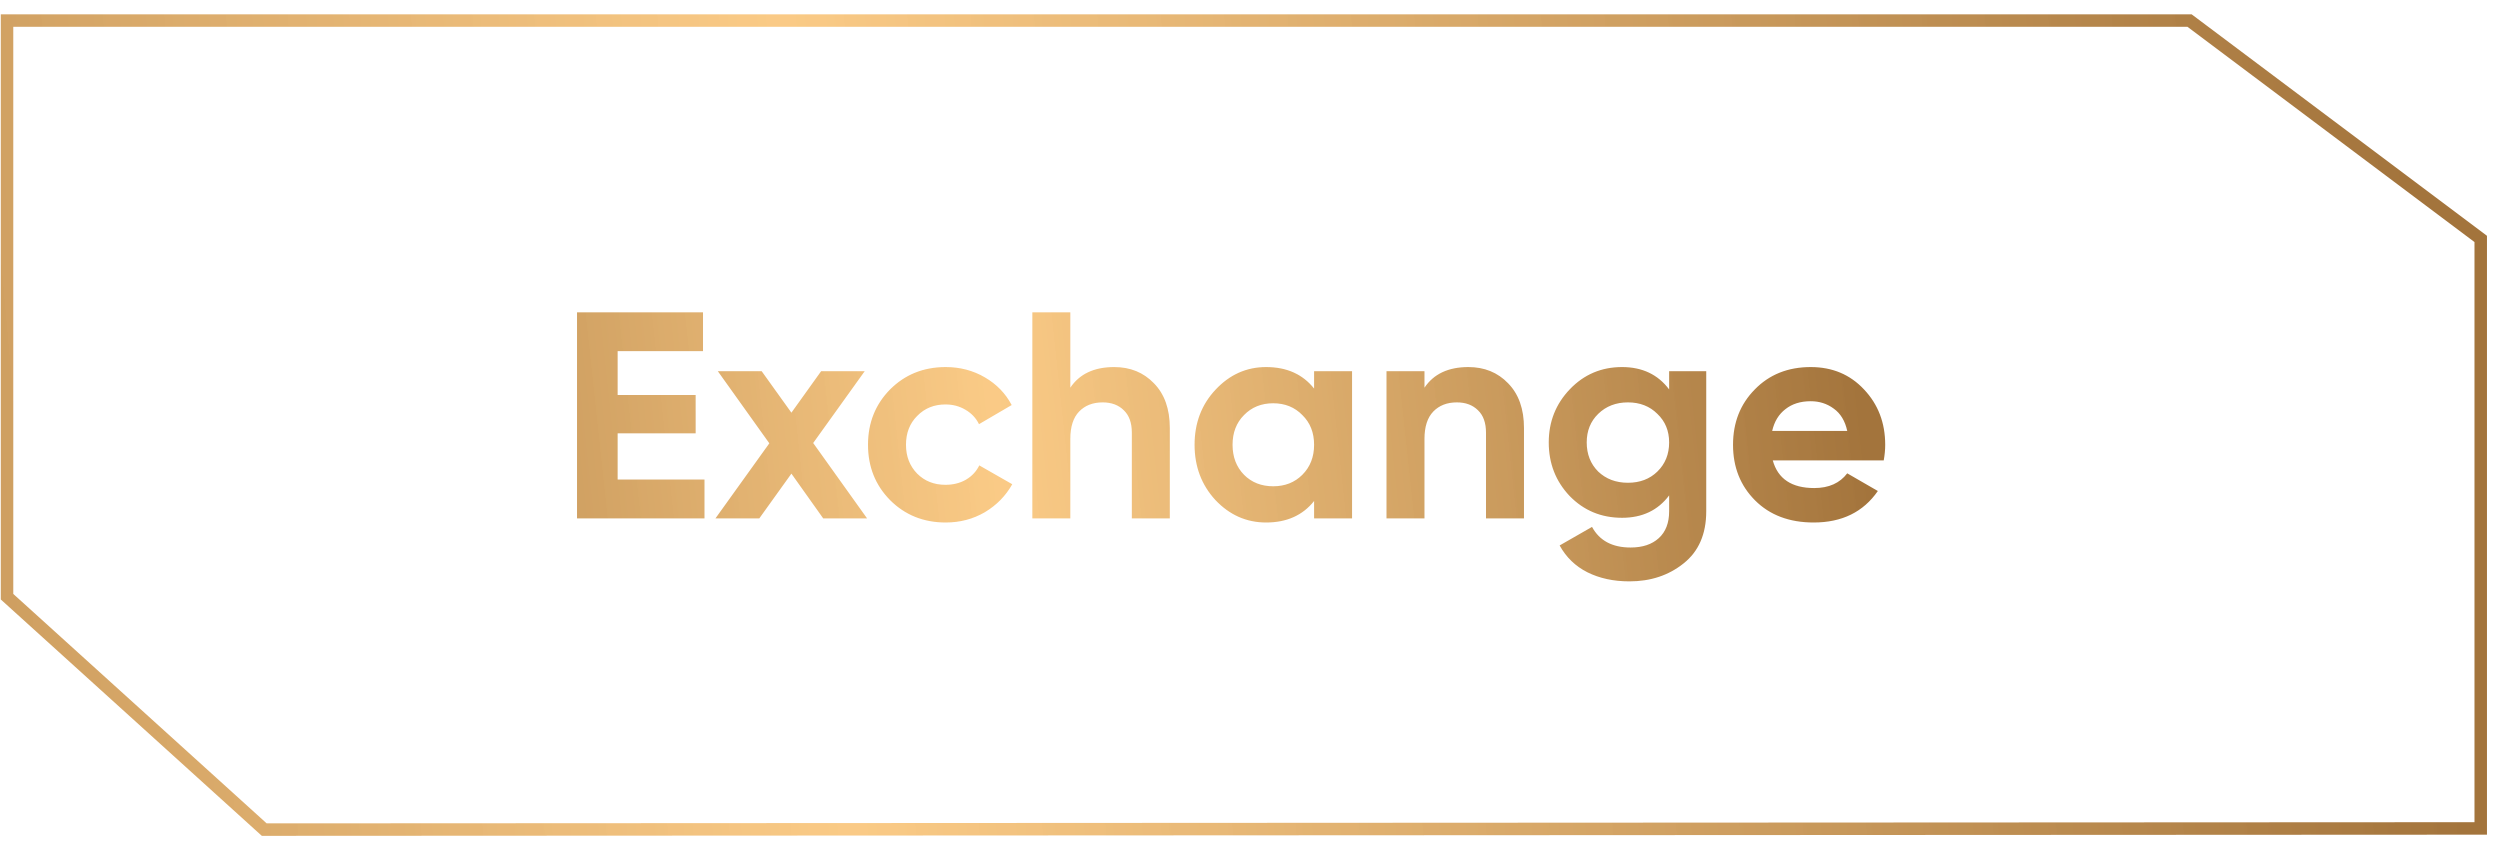 <svg width="172" height="58" viewBox="0 0 172 58" fill="none" xmlns="http://www.w3.org/2000/svg">
<path d="M0.484 1.416H150.643L170.674 16.438V56.996L18.18 57.077L0.484 41.053V1.416Z" stroke="url(#paint0_linear_55_2683)" stroke-width="0.859"/>
<path d="M42.494 32.991L48.469 32.991L48.469 35.664L39.699 35.664L39.699 21.487L48.367 21.487L48.367 24.16L42.494 24.16L42.494 27.178L47.861 27.178L47.861 29.811L42.494 29.811L42.494 32.991ZM59.654 35.664L56.636 35.664L54.449 32.586L52.241 35.664L49.224 35.664L52.93 30.5L49.386 25.538L52.403 25.538L54.449 28.393L56.494 25.538L59.492 25.538L55.947 30.479L59.654 35.664ZM65.066 35.948C63.54 35.948 62.264 35.434 61.238 34.408C60.226 33.382 59.719 32.113 59.719 30.601C59.719 29.089 60.226 27.82 61.238 26.793C62.264 25.767 63.54 25.254 65.066 25.254C66.052 25.254 66.95 25.49 67.76 25.963C68.57 26.436 69.184 27.07 69.603 27.867L67.355 29.183C67.152 28.765 66.841 28.434 66.423 28.191C66.018 27.948 65.559 27.826 65.046 27.826C64.263 27.826 63.615 28.09 63.102 28.616C62.588 29.129 62.332 29.791 62.332 30.601C62.332 31.398 62.588 32.059 63.102 32.586C63.615 33.099 64.263 33.355 65.046 33.355C65.572 33.355 66.038 33.24 66.443 33.011C66.862 32.768 67.172 32.437 67.375 32.019L69.643 33.315C69.198 34.111 68.57 34.753 67.76 35.239C66.95 35.711 66.052 35.948 65.066 35.948ZM76.655 25.254C77.762 25.254 78.674 25.625 79.389 26.368C80.118 27.111 80.483 28.137 80.483 29.447L80.483 35.664L77.87 35.664L77.87 29.77C77.87 29.095 77.688 28.582 77.323 28.231C76.959 27.867 76.473 27.684 75.865 27.684C75.19 27.684 74.65 27.894 74.245 28.312C73.84 28.731 73.638 29.359 73.638 30.196L73.638 35.664L71.025 35.664L71.025 21.487L73.638 21.487L73.638 26.672C74.272 25.727 75.278 25.254 76.655 25.254ZM90.41 25.538L93.022 25.538L93.022 35.664L90.41 35.664L90.41 34.469C89.627 35.455 88.526 35.948 87.109 35.948C85.758 35.948 84.597 35.434 83.625 34.408C82.666 33.369 82.187 32.1 82.187 30.601C82.187 29.102 82.666 27.84 83.625 26.814C84.597 25.774 85.758 25.254 87.109 25.254C88.526 25.254 89.627 25.747 90.41 26.733L90.41 25.538ZM85.59 32.667C86.116 33.193 86.785 33.456 87.595 33.456C88.405 33.456 89.073 33.193 89.6 32.667C90.14 32.127 90.41 31.438 90.41 30.601C90.41 29.764 90.14 29.082 89.6 28.555C89.073 28.015 88.405 27.745 87.595 27.745C86.785 27.745 86.116 28.015 85.59 28.555C85.063 29.082 84.8 29.764 84.8 30.601C84.8 31.438 85.063 32.127 85.59 32.667ZM101.022 25.254C102.129 25.254 103.04 25.625 103.756 26.368C104.485 27.111 104.85 28.137 104.85 29.447L104.85 35.664L102.237 35.664L102.237 29.77C102.237 29.095 102.055 28.582 101.69 28.231C101.326 27.867 100.84 27.684 100.232 27.684C99.557 27.684 99.017 27.894 98.612 28.312C98.207 28.731 98.004 29.359 98.004 30.196L98.004 35.664L95.391 35.664L95.391 25.538L98.004 25.538L98.004 26.672C98.639 25.727 99.645 25.254 101.022 25.254ZM114.837 25.538L117.389 25.538L117.389 35.178C117.389 36.744 116.869 37.939 115.83 38.763C114.803 39.586 113.561 39.998 112.103 39.998C111.009 39.998 110.044 39.789 109.207 39.37C108.383 38.952 107.749 38.337 107.303 37.527L109.531 36.251C110.044 37.197 110.928 37.669 112.184 37.669C113.008 37.669 113.656 37.453 114.128 37.021C114.601 36.589 114.837 35.975 114.837 35.178L114.837 34.084C114.068 35.111 112.987 35.624 111.597 35.624C110.166 35.624 108.964 35.124 107.992 34.125C107.033 33.112 106.554 31.884 106.554 30.439C106.554 29.008 107.04 27.786 108.012 26.773C108.984 25.761 110.179 25.254 111.597 25.254C112.987 25.254 114.068 25.767 114.837 26.793L114.837 25.538ZM109.956 32.444C110.496 32.957 111.178 33.214 112.002 33.214C112.825 33.214 113.501 32.957 114.027 32.444C114.567 31.917 114.837 31.249 114.837 30.439C114.837 29.642 114.567 28.987 114.027 28.474C113.501 27.948 112.825 27.684 112.002 27.684C111.178 27.684 110.496 27.948 109.956 28.474C109.43 28.987 109.166 29.642 109.166 30.439C109.166 31.249 109.43 31.917 109.956 32.444ZM121.966 31.674C122.317 32.944 123.269 33.578 124.821 33.578C125.821 33.578 126.577 33.24 127.09 32.565L129.196 33.781C128.197 35.225 126.725 35.948 124.781 35.948C123.107 35.948 121.763 35.441 120.751 34.429C119.738 33.416 119.232 32.14 119.232 30.601C119.232 29.075 119.731 27.806 120.73 26.793C121.729 25.767 123.012 25.254 124.578 25.254C126.064 25.254 127.285 25.767 128.244 26.793C129.216 27.82 129.702 29.089 129.702 30.601C129.702 30.938 129.669 31.296 129.601 31.674L121.966 31.674ZM121.925 29.649L127.09 29.649C126.941 28.96 126.631 28.447 126.158 28.11C125.699 27.772 125.172 27.604 124.578 27.604C123.876 27.604 123.296 27.786 122.837 28.15C122.378 28.501 122.074 29.001 121.925 29.649Z" fill="url(#paint1_linear_55_2683)"/>
<defs>
<linearGradient id="paint0_linear_55_2683" x1="-49.433" y1="57.507" x2="168.183" y2="38.275" gradientUnits="userSpaceOnUse">
<stop stop-color="#A3743C"/>
<stop offset="0.493" stop-color="#FAC579" stop-opacity="0.9"/>
<stop offset="1" stop-color="#A3743C"/>
</linearGradient>
<linearGradient id="paint1_linear_55_2683" x1="11.765" y1="42.664" x2="128.379" y2="30.132" gradientUnits="userSpaceOnUse">
<stop stop-color="#A3743C"/>
<stop offset="0.493" stop-color="#FAC579" stop-opacity="0.9"/>
<stop offset="1" stop-color="#A3743C"/>
</linearGradient>
</defs>
</svg>
